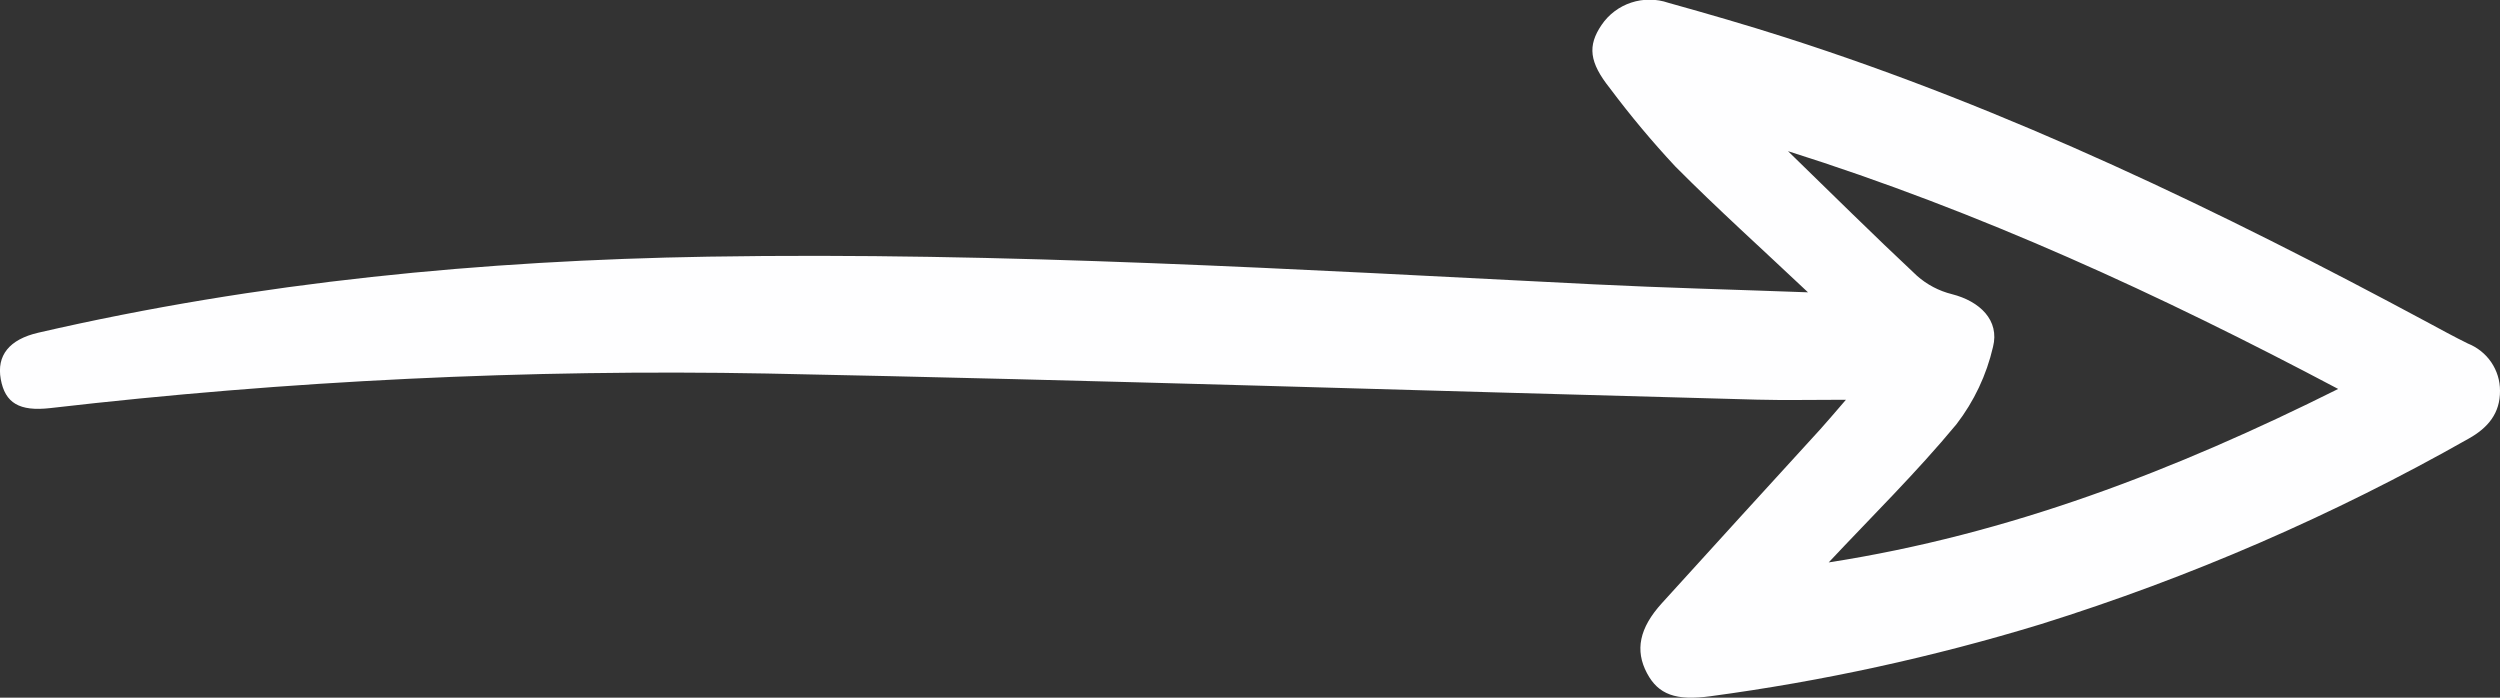 
<svg width='86' height='24' viewBox='0 0 86 24' fill='none' xmlns='http://www.w3.org/2000/svg'><rect x="0" y="0" width="86" height="24" fill="#333333" stroke="none"/><g clip-path='url(#clip0_1688_2107)'><path d='M62.195 10.056C60.602 8.553 59.074 7.179 57.629 5.725C56.832 4.87 56.083 3.974 55.384 3.04C54.666 2.139 54.608 1.575 55.094 0.858C55.338 0.497 55.697 0.227 56.112 0.09C56.529 -0.048 56.979 -0.045 57.393 0.097C58.737 0.472 60.081 0.86 61.408 1.285C69.127 3.756 76.378 7.26 83.487 11.077C83.954 11.328 84.419 11.584 84.894 11.817C85.221 11.948 85.502 12.172 85.699 12.461C85.896 12.751 86.001 13.092 86 13.441C86.006 14.214 85.589 14.715 84.925 15.087C80.264 17.729 75.331 19.868 70.21 21.47C66.496 22.604 62.693 23.434 58.841 23.95C57.648 24.114 57.047 23.891 56.658 23.161C56.238 22.373 56.391 21.606 57.167 20.751C58.981 18.752 60.799 16.757 62.62 14.765C62.855 14.506 63.08 14.236 63.5 13.752C62.322 13.752 61.383 13.773 60.448 13.748C49.088 13.446 37.73 13.075 26.369 12.849C18.139 12.696 9.908 13.093 1.732 14.038C0.666 14.16 0.175 13.865 0.026 13.043C-0.12 12.229 0.315 11.676 1.321 11.444C8.901 9.695 16.6 8.958 24.367 8.829C34.536 8.662 44.679 9.274 54.826 9.781C57.257 9.902 59.688 9.963 62.195 10.056ZM61.507 5.2C62.982 6.633 64.442 8.082 65.944 9.487C66.287 9.791 66.699 10.008 67.146 10.119C68.107 10.363 68.792 11.018 68.559 11.935C68.336 12.9 67.908 13.807 67.302 14.594C65.929 16.253 64.383 17.772 62.907 19.347C69.112 18.383 74.814 16.186 80.433 13.38C74.29 10.128 68.104 7.283 61.507 5.2Z' fill='#FEFEFF'/></g><defs><clipPath id='clip0_1688_2107'><rect width='24' height='86' fill='white' transform='translate(86) rotate(90)'/></clipPath></defs></svg>